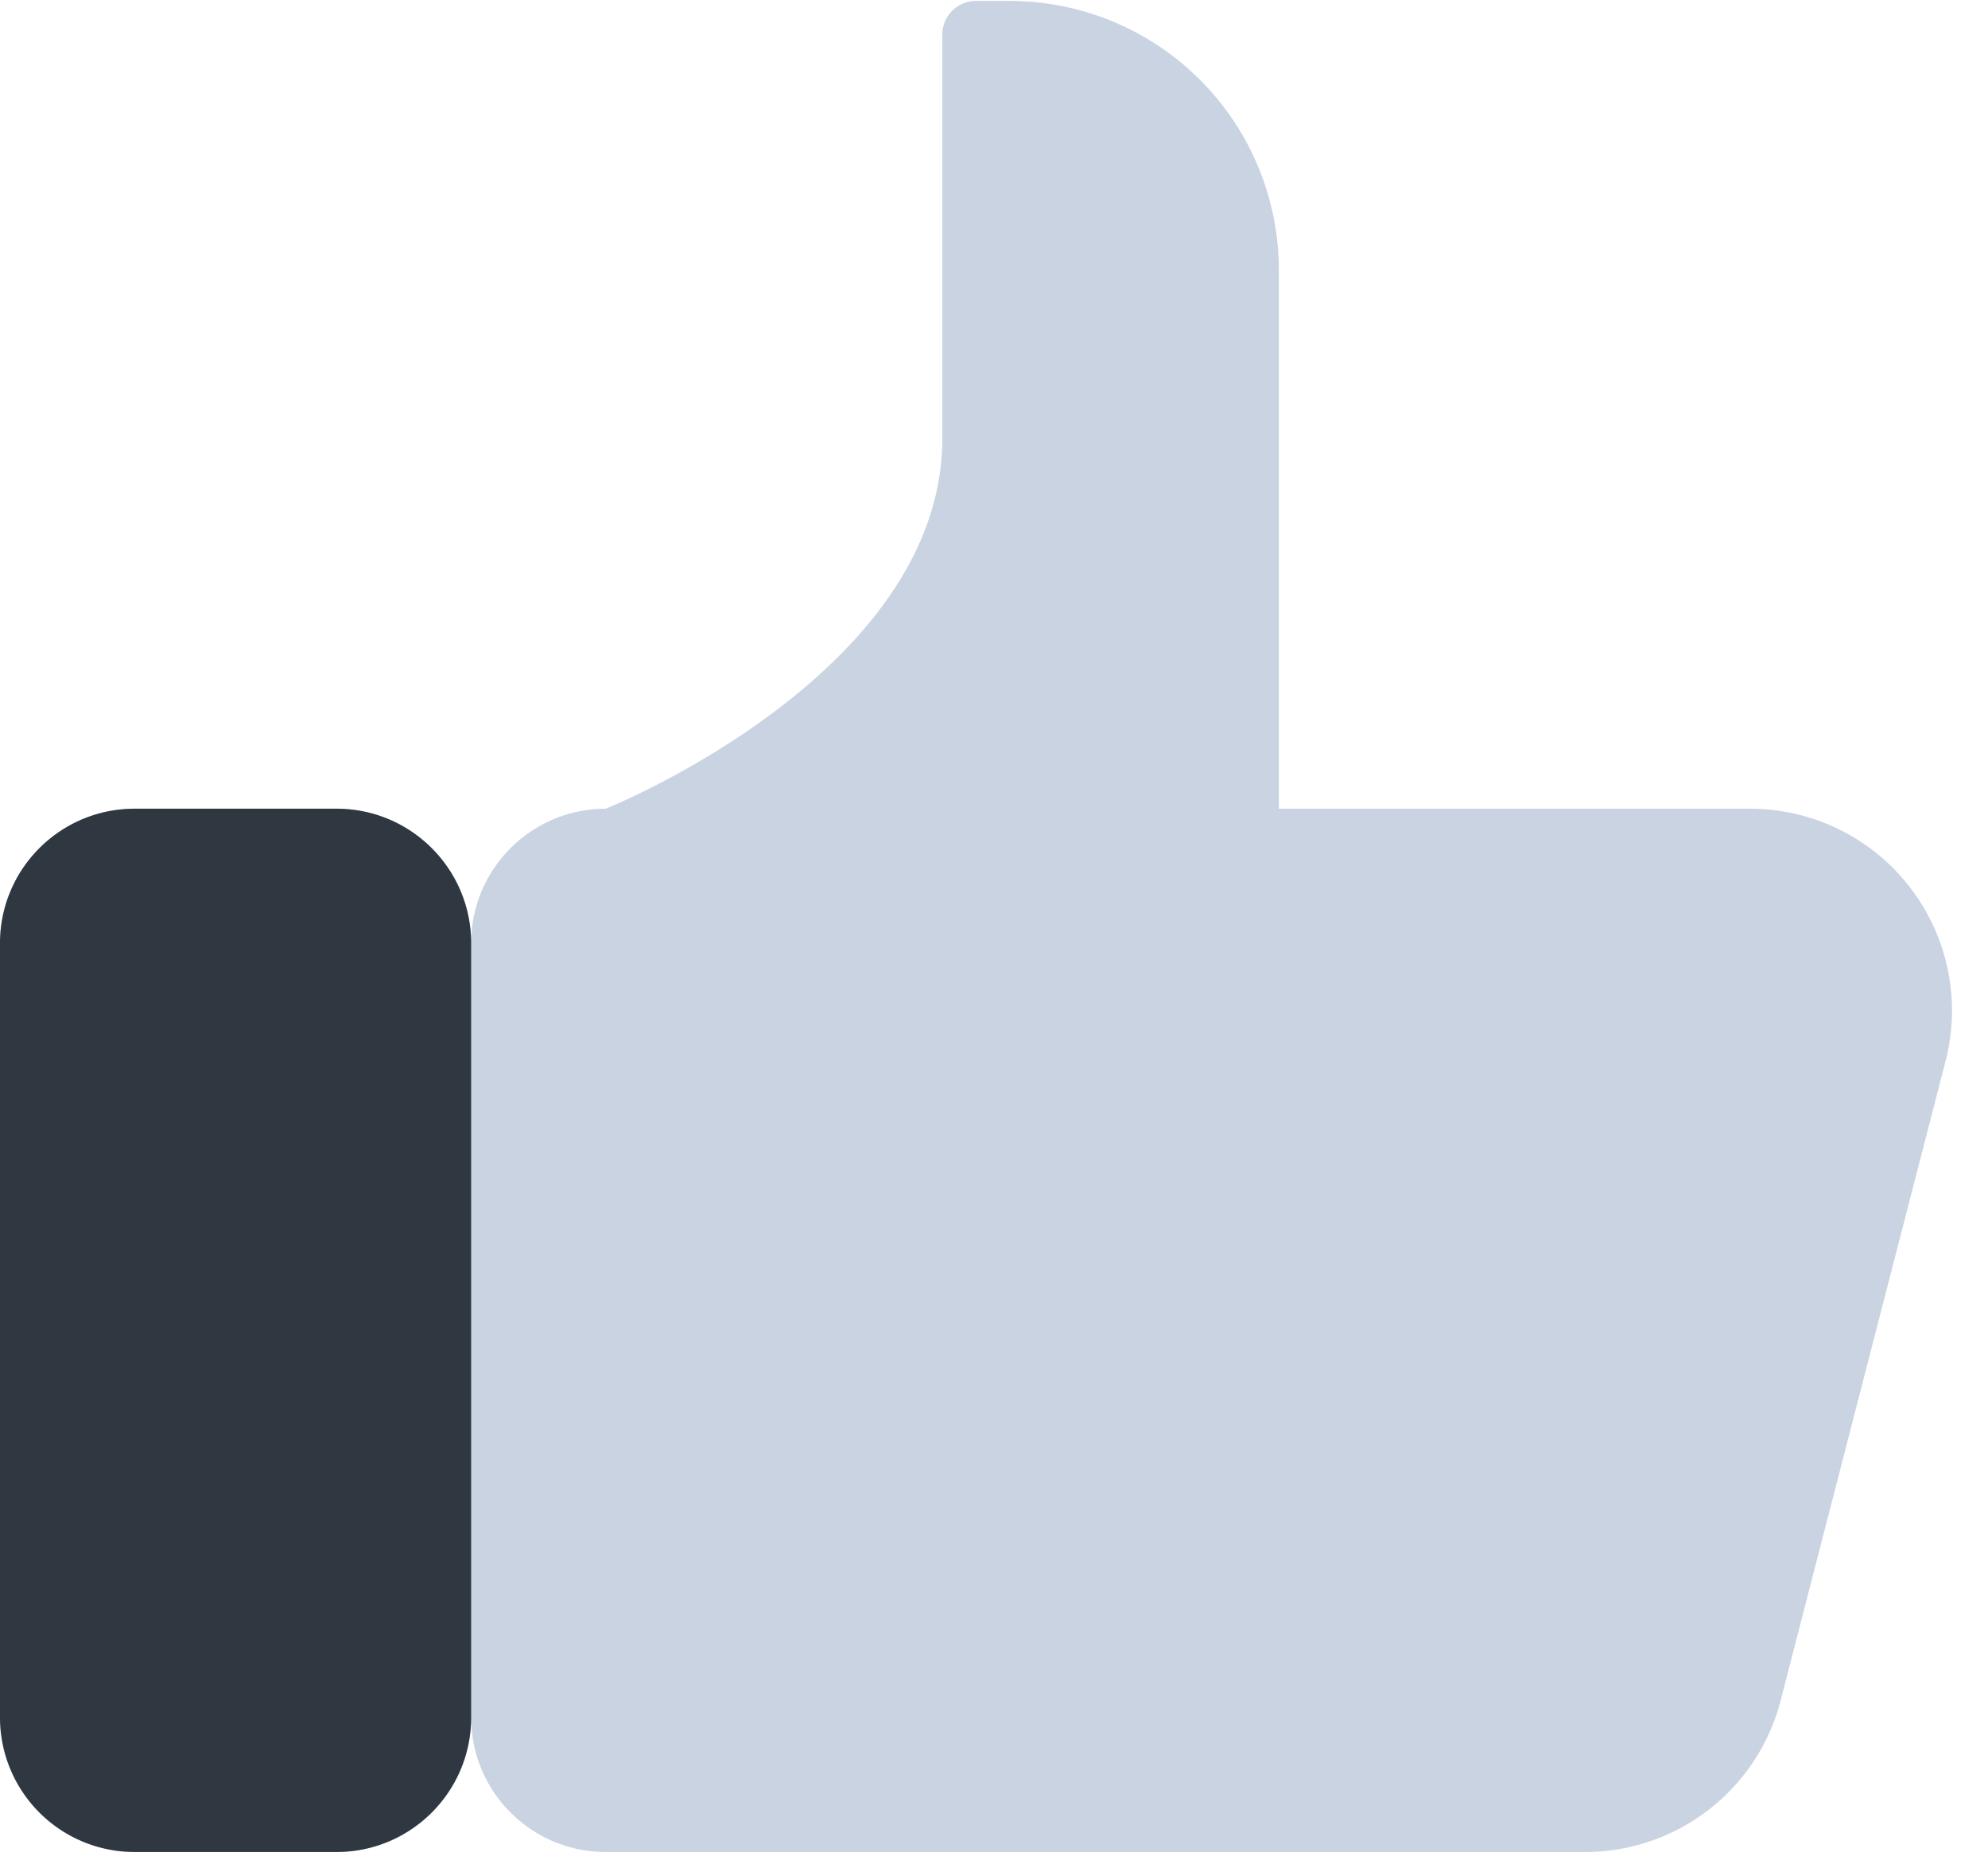 <svg xmlns="http://www.w3.org/2000/svg" width="32" height="30" viewBox="0 0 32 30">
    <g fill="none" fill-rule="nonzero">
        <path fill="#CAD3E2" d="M28.17 13.017h-7.585V4.349A4.334 4.334 0 0 0 16.252.015h-.542c-.3 0-.542.243-.542.542v6.5c0 3.793-5.417 5.96-5.417 5.96-1.197 0-2.167.97-2.167 2.166 0-1.196-.97-2.166-2.167-2.166h-3.25C.97 13.017 0 13.987 0 15.183v12.46c0 1.197.97 2.167 2.167 2.167h3.25c1.197 0 2.167-.97 2.167-2.167 0 1.197.97 2.167 2.167 2.167h15.764a3.25 3.25 0 0 0 3.147-2.438l2.655-10.293a3.25 3.25 0 0 0-3.148-4.062z"/>
        <path fill="#2F3741" d="M2.167 13.017h3.25c1.197 0 2.167.97 2.167 2.166v12.46c0 1.197-.97 2.167-2.167 2.167h-3.25A2.167 2.167 0 0 1 0 27.643v-12.46c0-1.196.97-2.166 2.167-2.166z"/>
    </g>
</svg>
